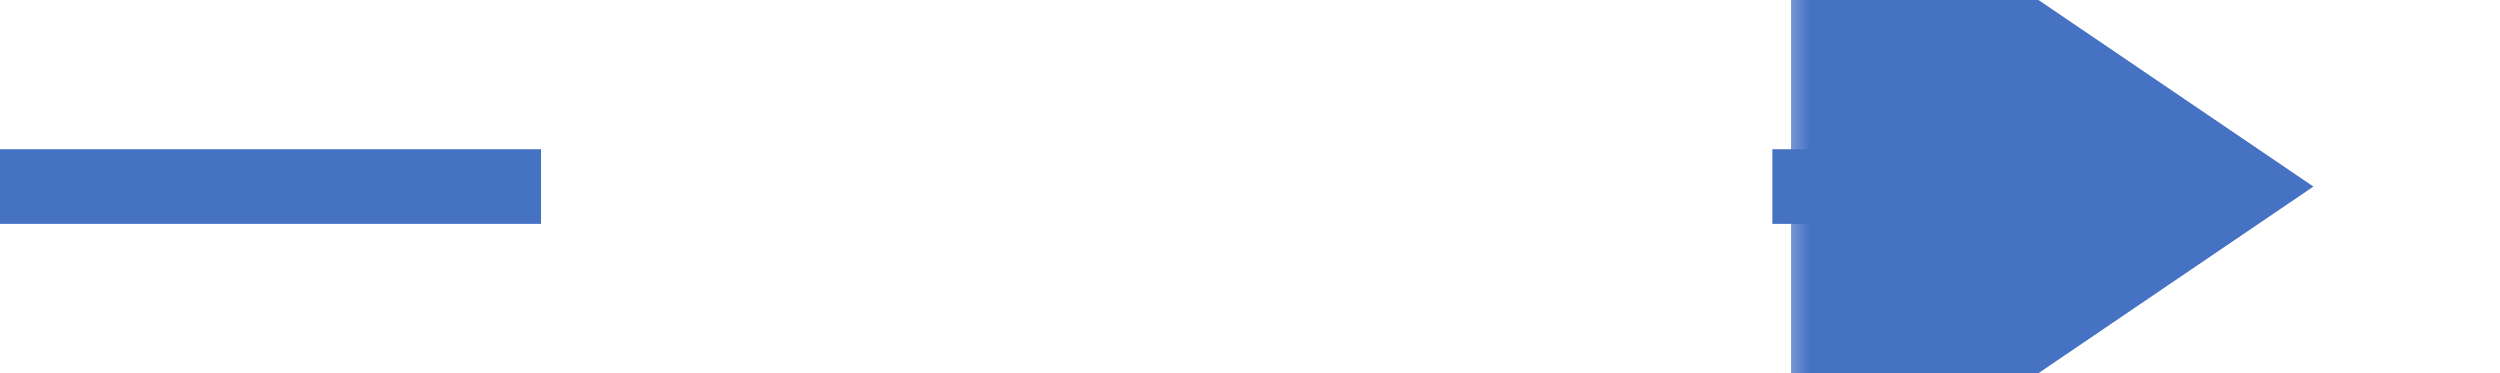 ﻿<?xml version="1.0" encoding="utf-8"?>
<svg version="1.1" xmlns:xlink="http://www.w3.org/1999/xlink" width="67px" height="10px" preserveAspectRatio="xMinYMid meet" viewBox="866 437  67 8" xmlns="http://www.w3.org/2000/svg">
  <defs>
    <mask fill="white" id="clip530">
      <path d="M 880.5 426  L 913.5 426  L 913.5 457  L 880.5 457  Z M 866 424  L 945 424  L 945 458  L 866 458  Z " fill-rule="evenodd" />
    </mask>
  </defs>
  <path d="M 880.5 441  L 866 441  M 913.5 441  L 916 441  " stroke-width="2" stroke="#4672c4" fill="none" />
  <path d="M 914 450.5  L 928 441  L 914 431.5  L 914 450.5  Z " fill-rule="nonzero" fill="#4672c4" stroke="none" mask="url(#clip530)" />
</svg>
